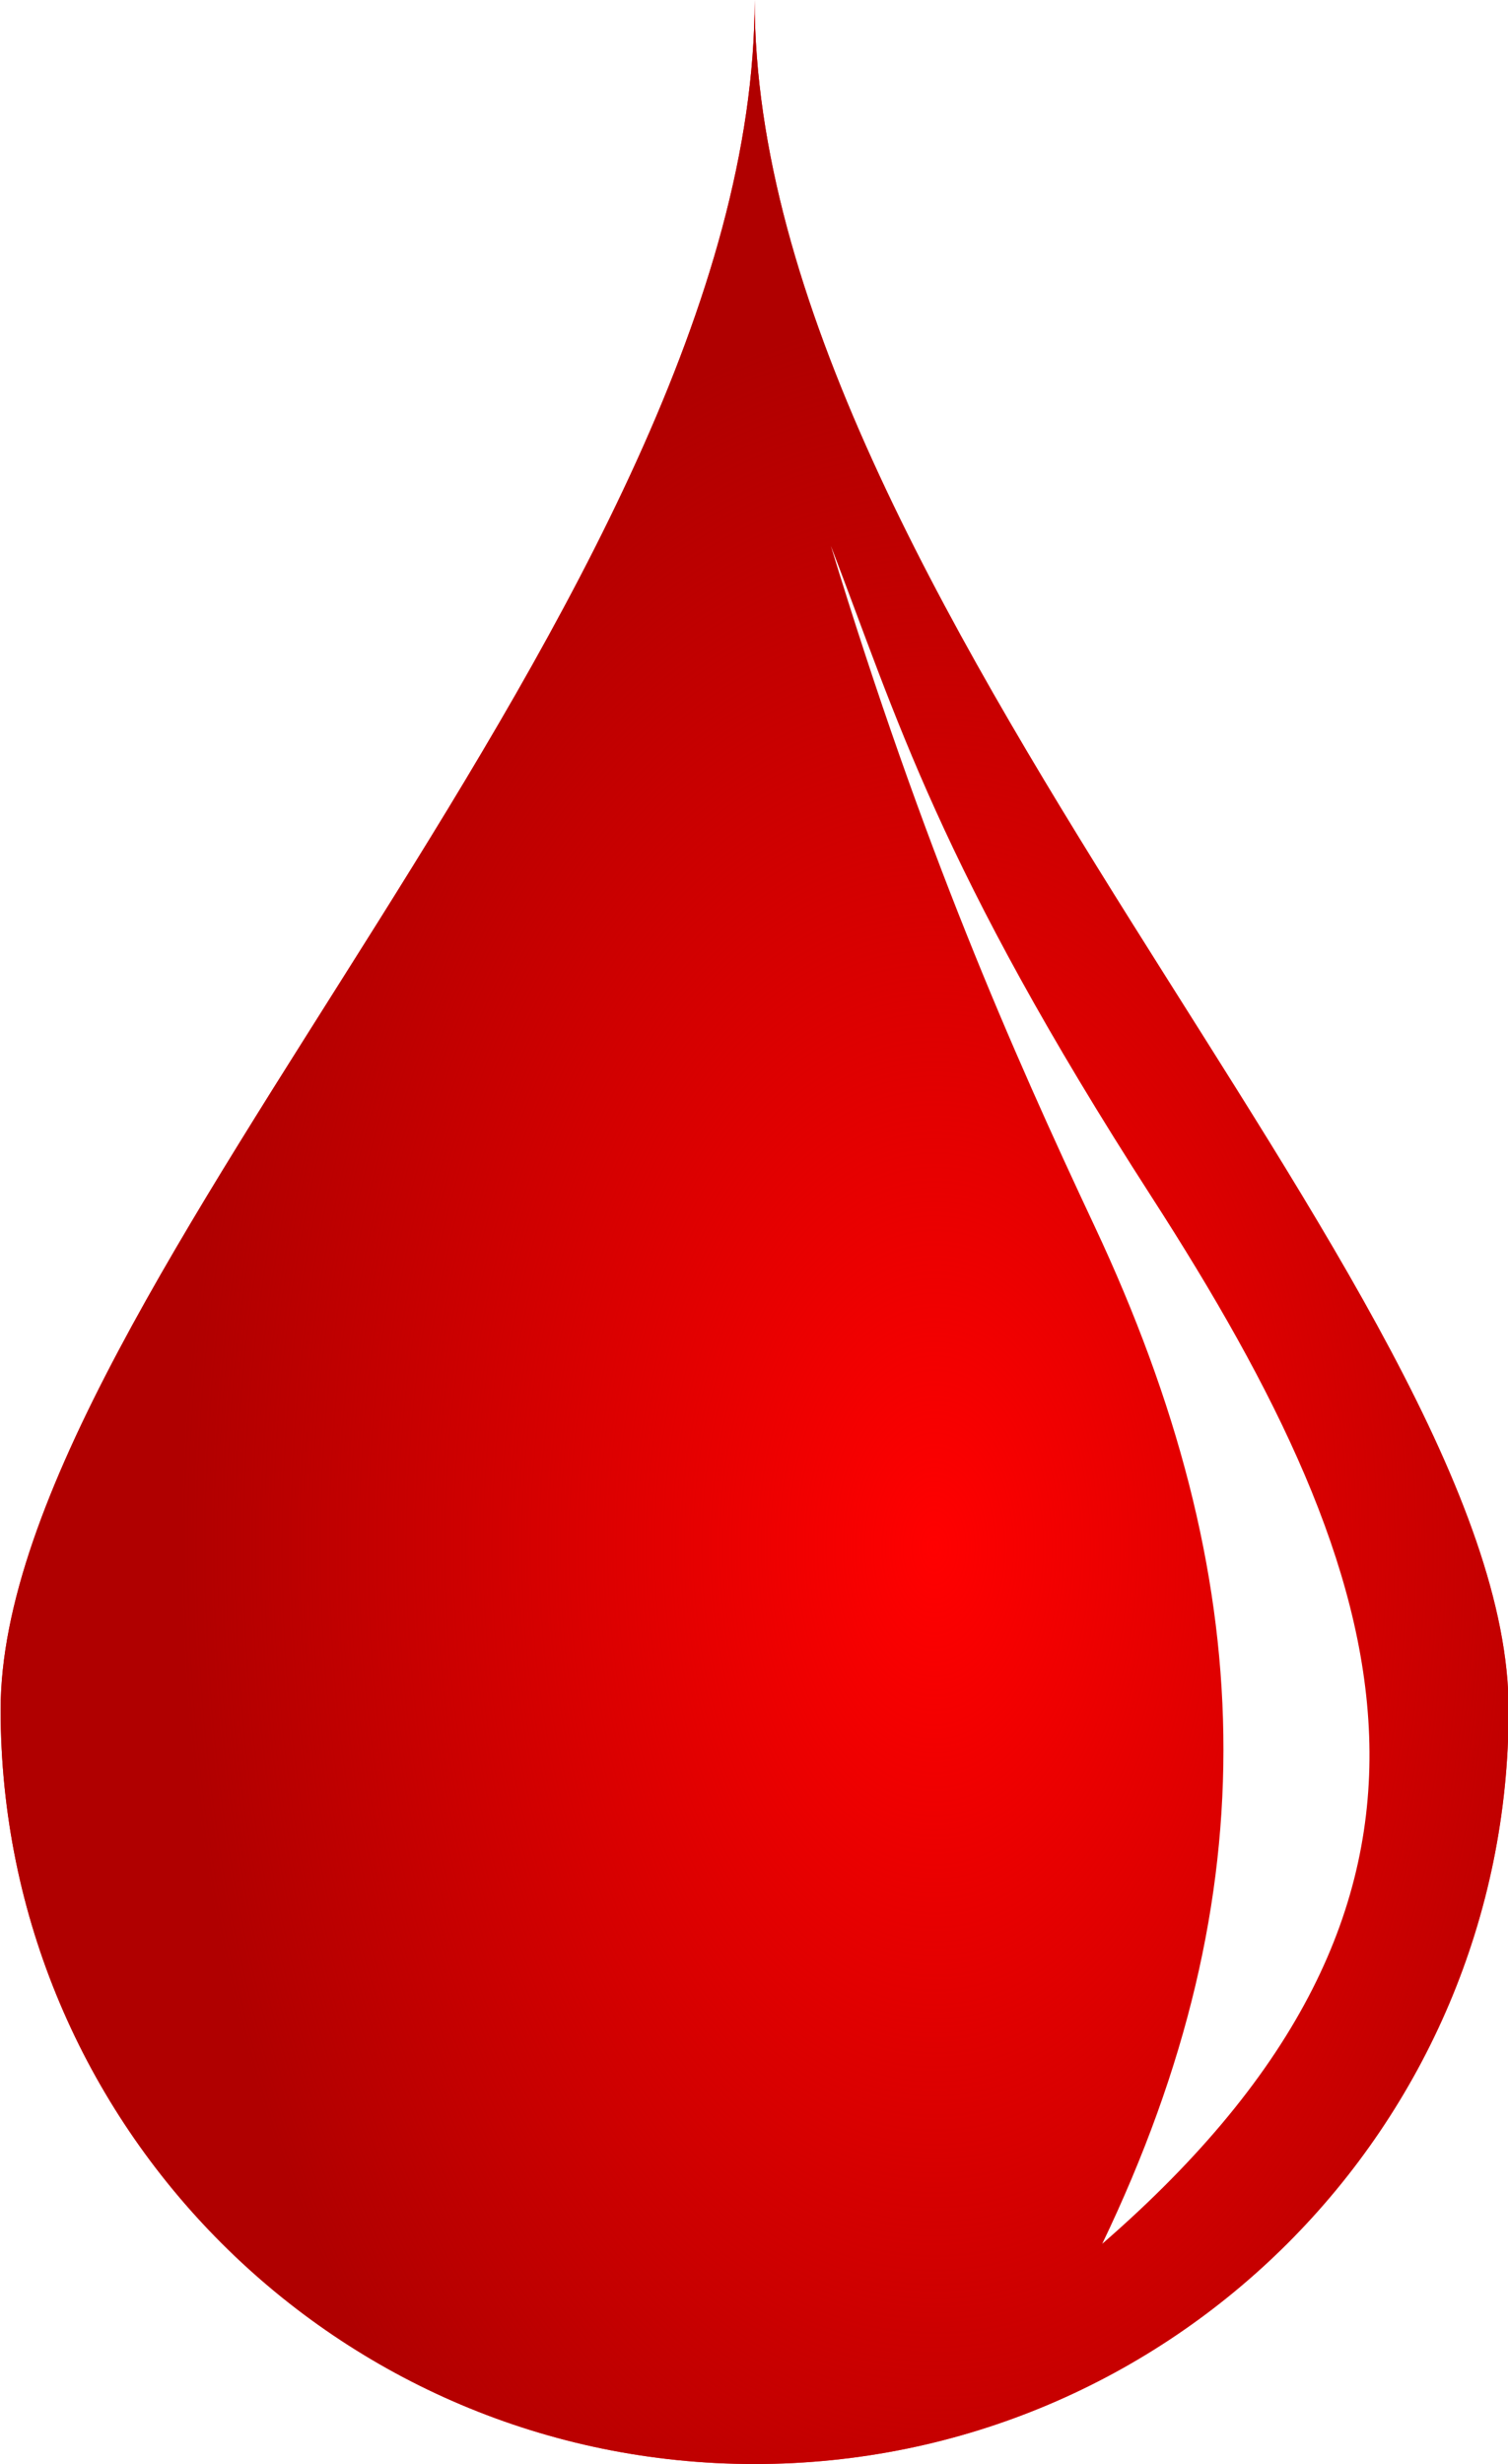 <svg xmlns="http://www.w3.org/2000/svg" xmlns:xlink="http://www.w3.org/1999/xlink" width="500" height="816.614">
  <defs>
    <radialGradient xlink:href="#a" id="b" cx="1198.799" cy="-54.18" r="23.688" fx="1198.799" fy="-54.18" gradientTransform="matrix(1 0 0 1.633 0 38.147)" gradientUnits="userSpaceOnUse"/>
    <linearGradient id="a">
      <stop offset="0" stop-color="#b00000" stop-opacity="0"/>
      <stop offset="1" stop-color="#b00000"/>
    </linearGradient>
    <filter id="c" width="1.398" height="1.126" x="-.199" y="-.063" color-interpolation-filters="sRGB">
      <feGaussianBlur stdDeviation="1.405"/>
    </filter>
  </defs>
  <g transform="translate(-12342.207 1044.084) scale(10.554)">
    <path fill="red" d="M1216.83-45.241c0 13.083-10.605 23.688-23.688 23.688-13.082 0-23.688-10.606-23.688-23.688 0-13.083 23.688-34.93 23.688-53.688 0 18.742 23.688 40.606 23.688 53.688z"/>
    <path fill="url(#b)" d="M1216.83-45.241c0 13.083-10.605 23.688-23.688 23.688-13.082 0-23.688-10.606-23.688-23.688 0-13.083 23.688-34.93 23.688-53.688 0 18.742 23.688 40.606 23.688 53.688z"/>
    <path fill="#fff" d="M1204.062-28.469c12.474-10.829 9.367-20.748 1.557-32.864-6.707-10.407-8.03-15.134-10.084-20.457 2.922 9.566 5.675 15.803 8.29 21.375 5.158 10.992 5.54 20.901.237 31.946z" filter="url(#c)"/>
  </g>
</svg>